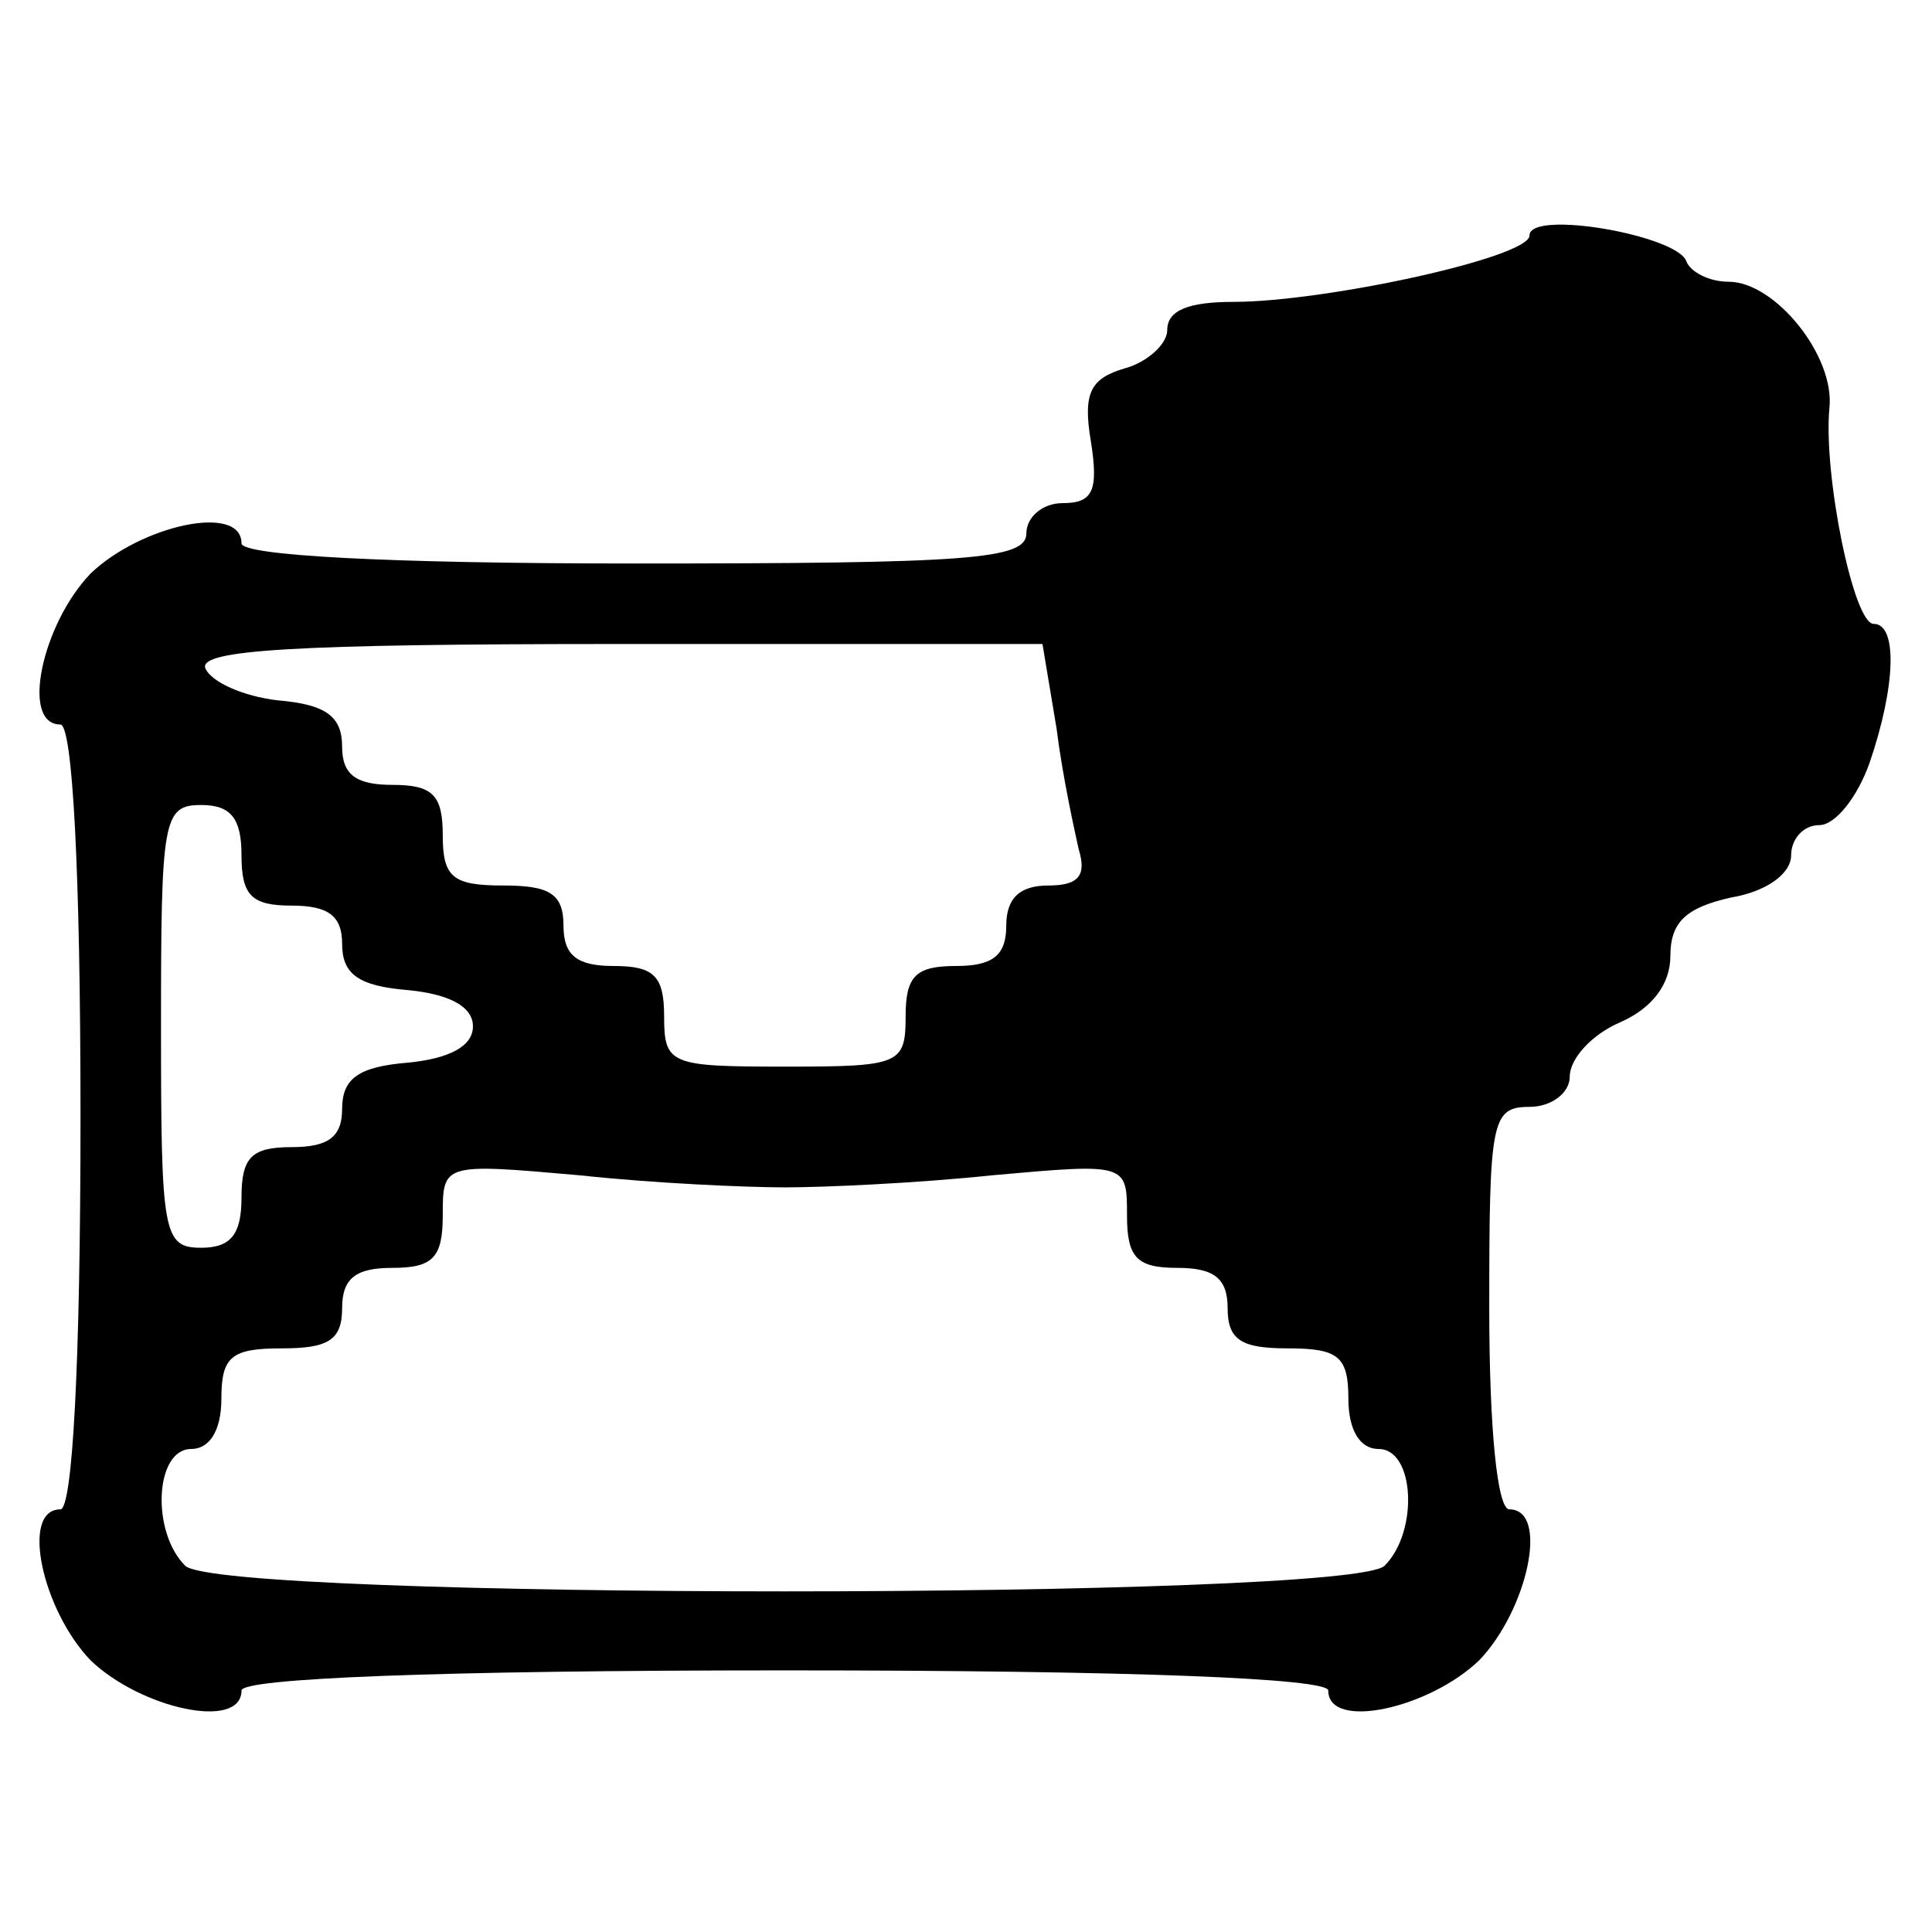 <?xml version="1.0" standalone="no"?>
<!DOCTYPE svg PUBLIC "-//W3C//DTD SVG 20010904//EN"
 "http://www.w3.org/TR/2001/REC-SVG-20010904/DTD/svg10.dtd">
<svg version="1.0" xmlns="http://www.w3.org/2000/svg"
 width="96pt" height="96pt" viewBox="0 0 96 96"
 preserveAspectRatio="xMidYMid meet">
<g transform="translate(0,96) scale(0.1,-0.1)"
fill="#000000" stroke="none">
<path d="M760 843 c0 -11 -102 -33 -147 -33 -22 0 -33 -4 -33 -14 0 -7 -10
-16 -21 -19 -17 -5 -21 -12 -17 -36 4 -25 1 -31 -14 -31 -10 0 -18 -7 -18 -15
0 -13 -28 -15 -195 -15 -123 0 -195 4 -195 10 0 20 -50 9 -75 -15 -24 -25 -35
-75 -15 -75 6 0 10 -72 10 -195 0 -123 -4 -195 -10 -195 -20 0 -9 -50 15 -75
25 -24 75 -35 75 -15 0 6 97 10 270 10 173 0 270 -4 270 -10 0 -20 50 -9 75
15 24 25 35 75 15 75 -6 0 -10 40 -10 100 0 93 1 100 20 100 11 0 20 7 20 15
0 9 11 21 25 27 16 7 25 19 25 33 0 17 8 24 30 29 18 3 30 12 30 21 0 8 6 15
14 15 8 0 19 14 25 31 13 38 14 69 2 69 -10 0 -25 74 -22 107 3 26 -27 63 -50
63 -10 0 -19 5 -21 10 -4 13 -78 26 -78 13z m-235 -245 c3 -24 9 -51 11 -60 4
-13 0 -18 -15 -18 -14 0 -21 -6 -21 -20 0 -15 -7 -20 -25 -20 -20 0 -25 -5
-25 -25 0 -24 -3 -25 -60 -25 -57 0 -60 1 -60 25 0 20 -5 25 -25 25 -18 0 -25
5 -25 20 0 16 -7 20 -30 20 -25 0 -30 4 -30 25 0 20 -5 25 -25 25 -18 0 -25 5
-25 19 0 15 -8 21 -32 23 -17 2 -33 9 -36 16 -3 9 43 12 206 12 l210 0 7 -42z
m-405 -63 c0 -20 5 -25 25 -25 18 0 25 -5 25 -19 0 -15 8 -21 33 -23 20 -2 32
-8 32 -18 0 -10 -12 -16 -32 -18 -25 -2 -33 -8 -33 -23 0 -14 -7 -19 -25 -19
-20 0 -25 -5 -25 -25 0 -18 -5 -25 -20 -25 -19 0 -20 7 -20 110 0 103 1 110
20 110 15 0 20 -7 20 -25z m270 -165 c19 0 65 2 103 6 67 6 67 6 67 -20 0 -21
5 -26 25 -26 18 0 25 -5 25 -20 0 -16 7 -20 30 -20 25 0 30 -4 30 -25 0 -16 6
-25 15 -25 18 0 20 -41 3 -58 -17 -17 -579 -17 -596 0 -17 17 -15 58 3 58 9 0
15 9 15 25 0 21 5 25 30 25 23 0 30 4 30 20 0 15 7 20 25 20 20 0 25 5 25 26
0 26 0 26 68 20 37 -4 83 -6 102 -6z"/>
</g>
</svg>
